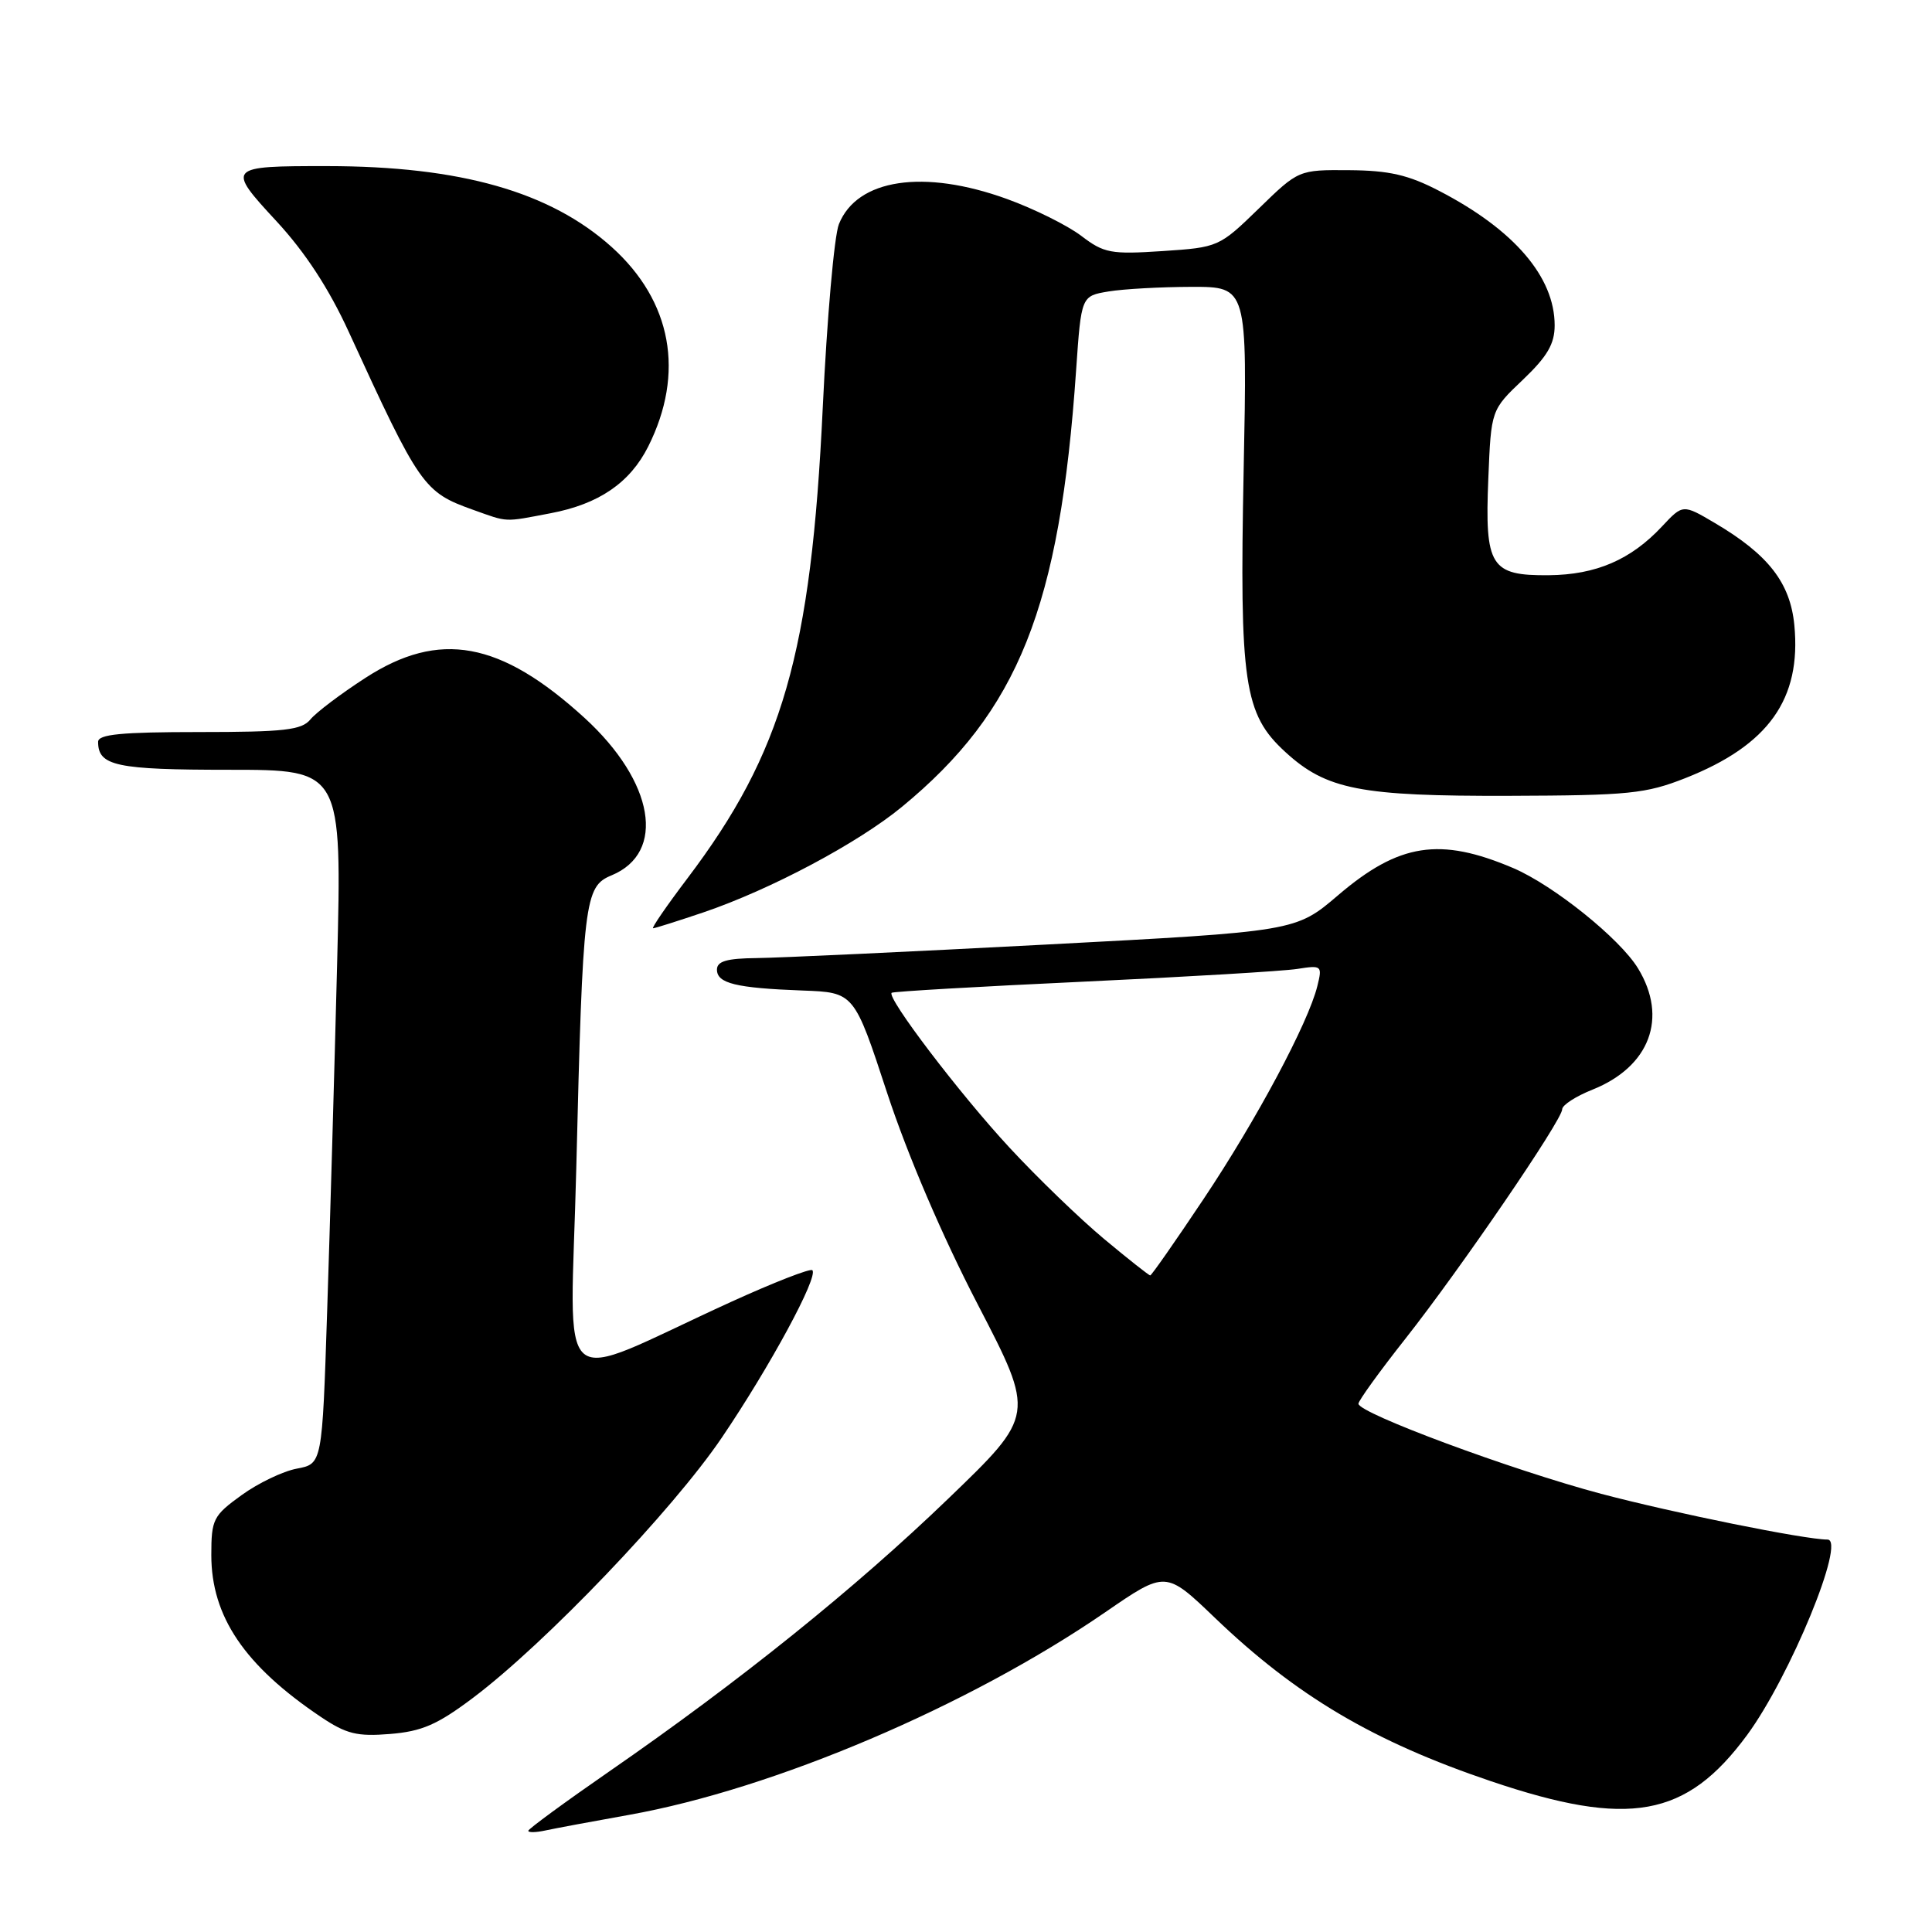 <?xml version="1.0" encoding="UTF-8" standalone="no"?>
<!DOCTYPE svg PUBLIC "-//W3C//DTD SVG 1.1//EN" "http://www.w3.org/Graphics/SVG/1.1/DTD/svg11.dtd" >
<svg xmlns="http://www.w3.org/2000/svg" xmlns:xlink="http://www.w3.org/1999/xlink" version="1.1" viewBox="0 0 256 256">
 <g >
 <path fill="currentColor"
d=" M 83.35 240.48 C 102.55 237.05 128.41 226.04 146.48 213.61 C 154.46 208.12 154.46 208.12 160.98 214.37 C 171.76 224.71 181.97 230.75 197.56 236.02 C 215.87 242.21 223.44 240.84 231.50 229.90 C 237.19 222.16 244.66 204.00 242.15 204.00 C 239.16 204.00 221.79 200.48 212.17 197.94 C 200.32 194.79 180.00 187.25 180.00 186.00 C 180.00 185.60 182.80 181.72 186.22 177.39 C 193.52 168.13 207.00 148.41 207.00 146.98 C 207.00 146.43 208.81 145.26 211.02 144.38 C 218.61 141.34 221.04 134.86 217.05 128.32 C 214.65 124.37 205.84 117.30 200.50 115.02 C 190.79 110.89 185.38 111.73 177.32 118.61 C 171.69 123.42 171.69 123.42 138.59 125.16 C 120.39 126.12 103.14 126.92 100.25 126.95 C 96.30 126.99 95.00 127.37 95.00 128.48 C 95.00 130.30 97.51 130.92 106.34 131.25 C 113.18 131.50 113.18 131.50 117.56 144.85 C 120.27 153.08 124.87 163.82 129.56 172.85 C 137.16 187.50 137.16 187.50 125.66 198.57 C 113.34 210.44 98.04 222.75 80.75 234.71 C 74.84 238.80 70.00 242.35 70.00 242.59 C 70.00 242.84 71.01 242.82 72.25 242.55 C 73.49 242.28 78.48 241.35 83.35 240.48 Z  M 62.68 224.97 C 72.24 217.78 89.12 200.12 95.64 190.50 C 102.03 181.07 108.48 169.15 107.64 168.31 C 107.37 168.04 102.50 169.94 96.82 172.53 C 72.94 183.43 75.60 185.74 76.36 154.81 C 77.23 119.25 77.44 117.47 81.03 115.99 C 88.30 112.98 86.69 103.58 77.47 95.14 C 66.31 84.95 58.22 83.47 48.41 89.83 C 45.16 91.93 41.88 94.41 41.13 95.33 C 39.97 96.74 37.67 97.00 26.38 97.00 C 16.07 97.00 13.00 97.30 13.00 98.30 C 13.00 101.49 15.39 102.00 30.36 102.00 C 45.31 102.00 45.31 102.00 44.67 127.75 C 44.31 141.91 43.72 162.61 43.35 173.73 C 42.69 193.97 42.69 193.97 39.34 194.60 C 37.50 194.94 34.19 196.53 32.00 198.12 C 28.25 200.83 28.00 201.32 28.00 206.05 C 28.00 214.19 32.40 220.70 42.50 227.49 C 45.88 229.76 47.31 230.12 51.68 229.76 C 55.90 229.42 57.95 228.53 62.68 224.97 Z  M 93.25 120.88 C 102.12 117.86 113.65 111.73 119.50 106.92 C 134.94 94.22 140.43 80.48 142.59 49.06 C 143.27 39.22 143.27 39.22 146.89 38.62 C 148.87 38.29 153.83 38.02 157.89 38.01 C 165.28 38.00 165.28 38.00 164.79 62.31 C 164.23 90.56 164.83 94.63 170.32 99.65 C 175.75 104.63 180.23 105.51 200.00 105.45 C 215.84 105.40 218.05 105.18 223.33 103.10 C 234.34 98.75 238.70 92.63 237.76 82.84 C 237.22 77.22 234.31 73.48 227.24 69.31 C 222.99 66.80 222.99 66.80 220.23 69.75 C 216.10 74.17 211.49 76.16 205.22 76.22 C 197.50 76.29 196.73 75.05 197.21 63.41 C 197.58 54.32 197.58 54.32 201.79 50.32 C 205.03 47.23 206.00 45.57 206.00 43.11 C 206.00 36.70 200.62 30.43 190.71 25.30 C 186.62 23.17 184.06 22.59 178.79 22.55 C 172.07 22.50 172.07 22.50 166.79 27.64 C 161.55 32.73 161.43 32.78 154.03 33.27 C 147.19 33.72 146.28 33.55 143.27 31.25 C 141.45 29.87 137.03 27.67 133.44 26.37 C 122.41 22.37 113.57 23.69 111.16 29.70 C 110.54 31.24 109.58 42.17 109.02 54.00 C 107.48 86.58 103.70 99.72 91.07 116.41 C 88.33 120.03 86.29 123.00 86.54 123.00 C 86.79 123.00 89.81 122.04 93.25 120.88 Z  M 72.94 68.01 C 79.35 66.80 83.47 63.98 85.89 59.17 C 90.77 49.44 89.03 39.91 81.05 32.73 C 72.89 25.40 61.00 22.02 43.33 22.01 C 30.08 22.00 29.97 22.12 36.65 29.33 C 40.44 33.43 43.59 38.25 46.21 43.97 C 55.62 64.48 56.13 65.21 62.68 67.55 C 67.39 69.23 66.69 69.20 72.94 68.01 Z  M 146.30 164.17 C 143.11 161.51 137.46 156.06 133.75 152.05 C 127.17 144.95 117.45 132.17 118.15 131.55 C 118.34 131.38 129.75 130.72 143.50 130.08 C 157.25 129.44 170.02 128.68 171.88 128.39 C 175.15 127.88 175.23 127.94 174.55 130.68 C 173.34 135.56 166.48 148.41 159.47 158.89 C 155.76 164.45 152.58 169.00 152.41 169.00 C 152.24 169.00 149.49 166.83 146.30 164.17 Z "/>
</g>
</svg>